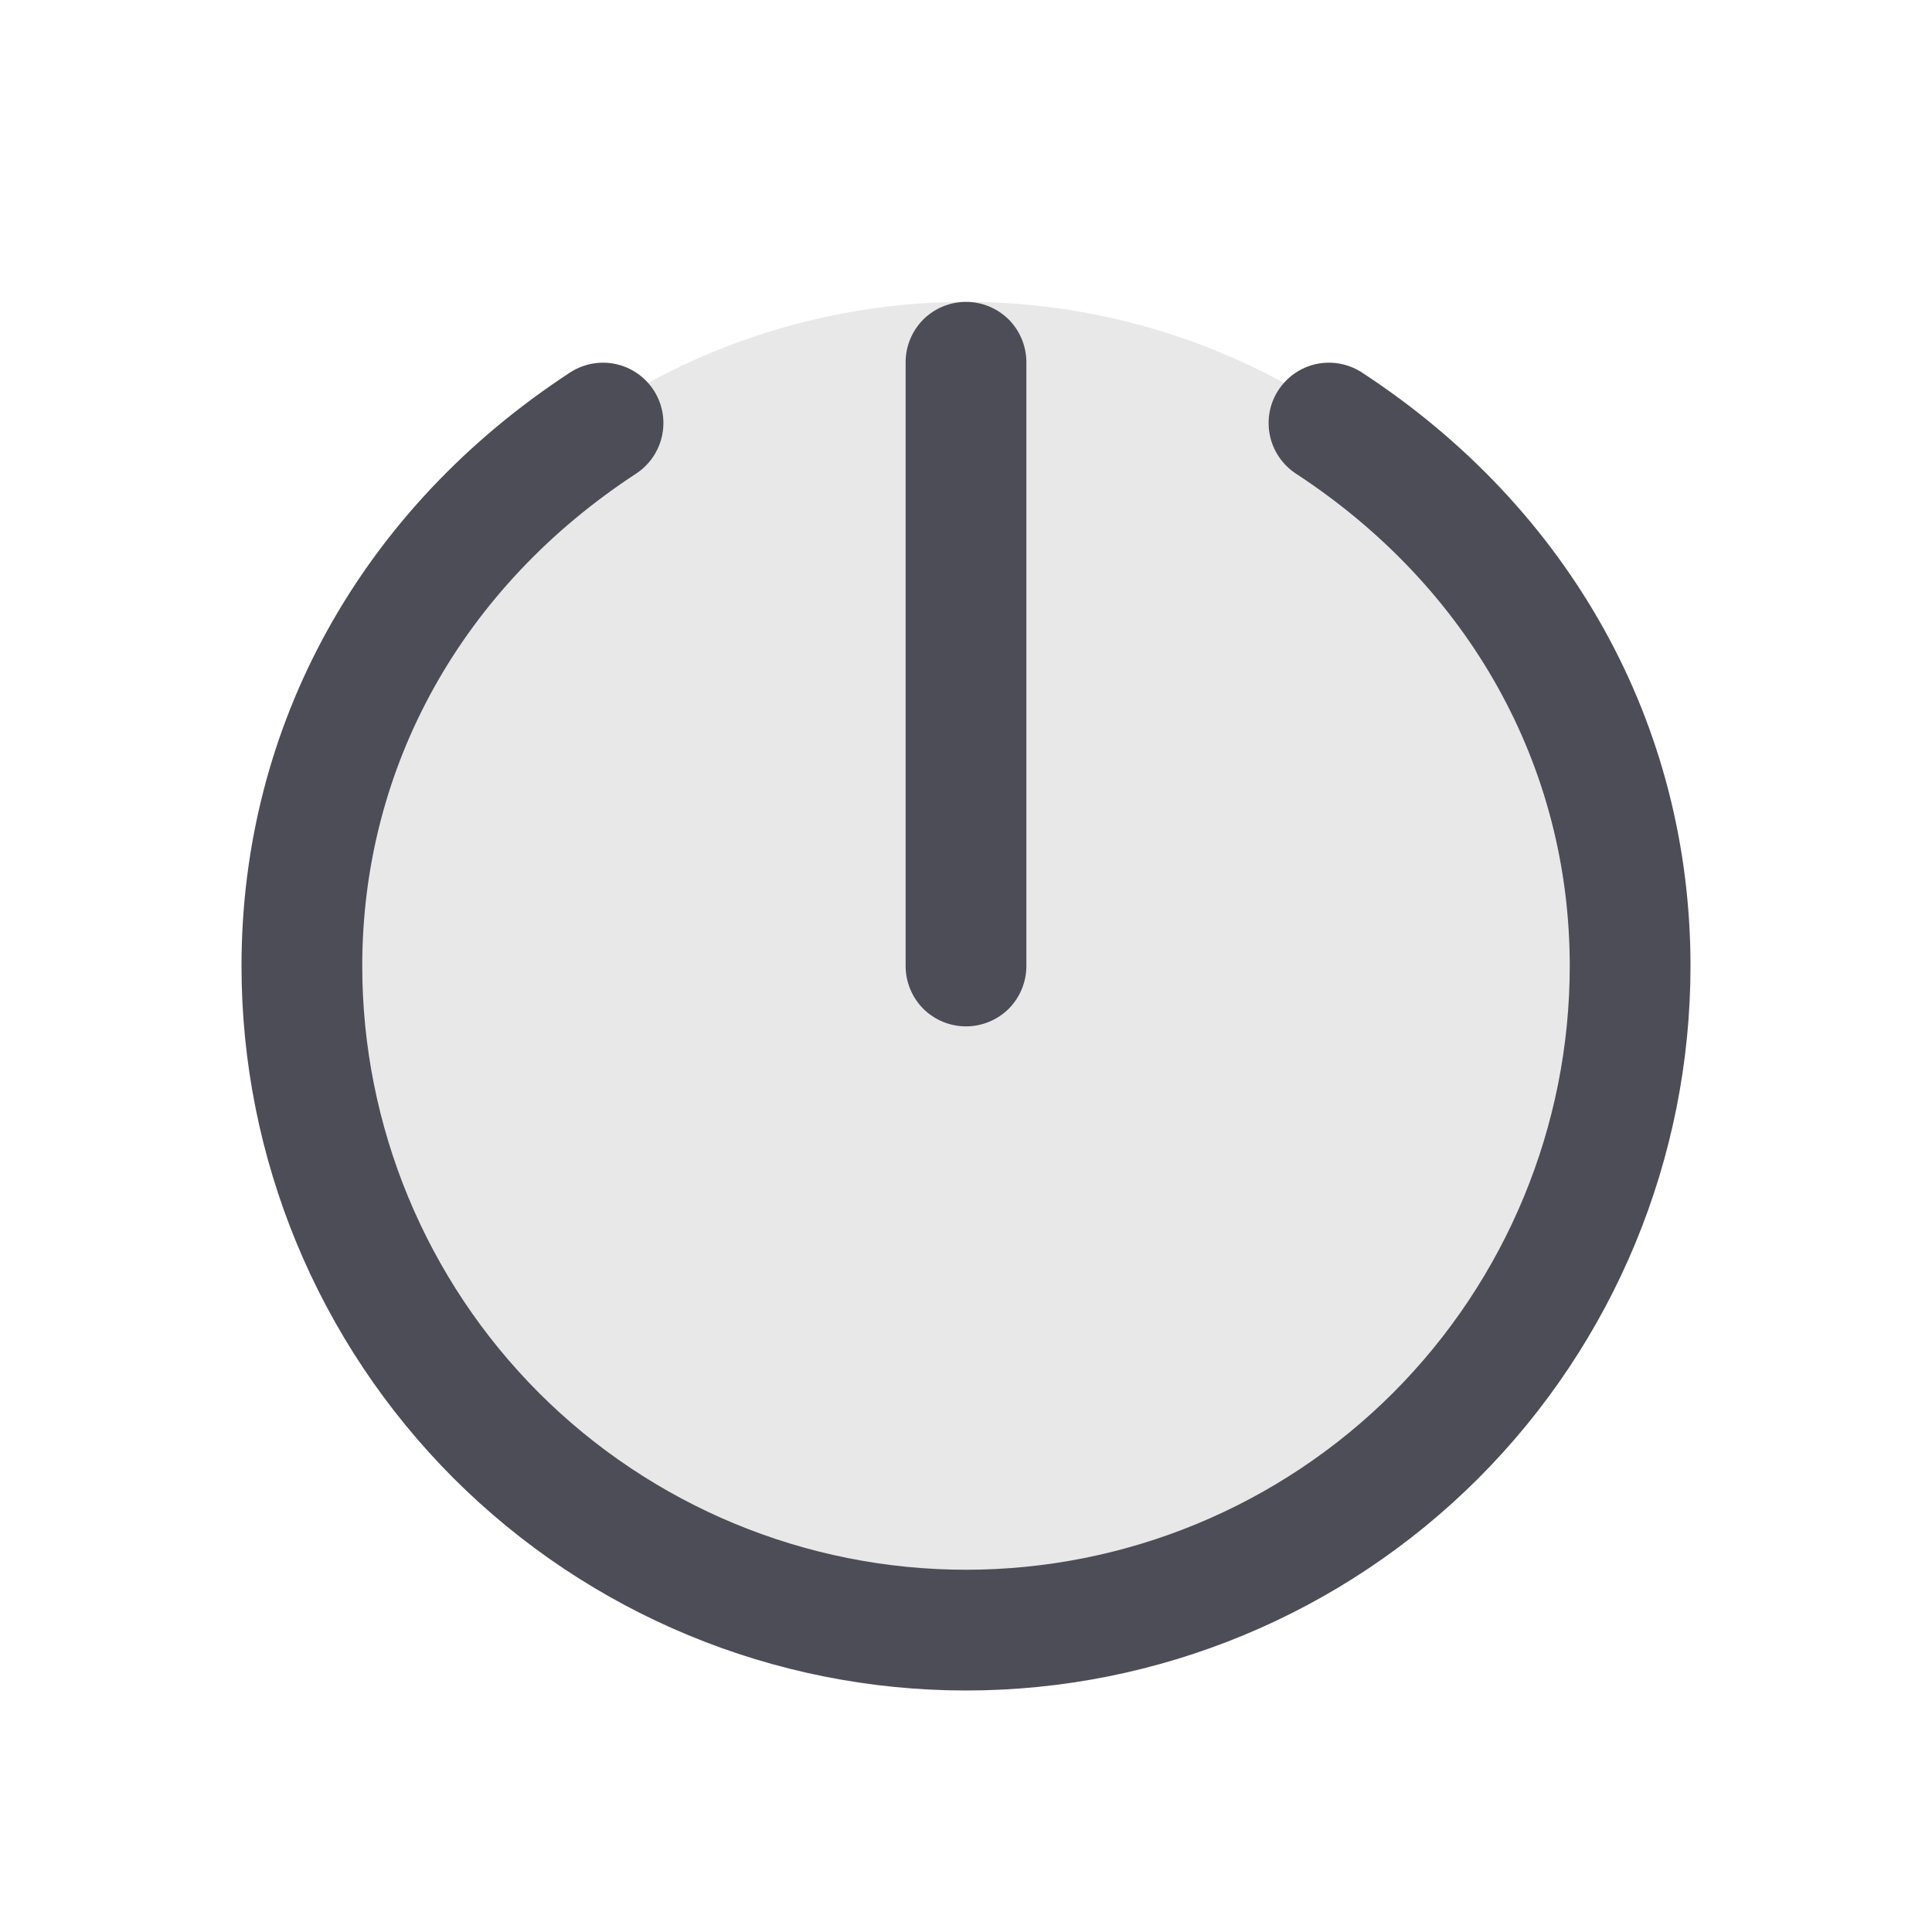 <svg width="16" height="16" viewBox="0 0 16 16" fill="none" xmlns="http://www.w3.org/2000/svg">
<path opacity="0.13" d="M13.5 8C13.5 9.088 13.177 10.151 12.573 11.056C11.969 11.96 11.11 12.665 10.105 13.081C9.1 13.498 7.994 13.607 6.927 13.394C5.86 13.182 4.88 12.658 4.111 11.889C3.342 11.12 2.818 10.14 2.606 9.073C2.393 8.006 2.502 6.9 2.919 5.895C3.335 4.89 4.04 4.031 4.944 3.427C5.849 2.823 6.912 2.5 8 2.5C9.459 2.5 10.858 3.079 11.889 4.111C12.921 5.142 13.5 6.541 13.5 8Z" fill="#4D4D57"/>
<path d="M7.5 8V3C7.5 2.867 7.553 2.74 7.646 2.646C7.74 2.553 7.867 2.5 8 2.5C8.133 2.5 8.26 2.553 8.354 2.646C8.447 2.74 8.5 2.867 8.5 3V8C8.5 8.133 8.447 8.26 8.354 8.354C8.26 8.447 8.133 8.5 8 8.5C7.867 8.5 7.74 8.447 7.646 8.354C7.553 8.26 7.5 8.133 7.5 8ZM11.273 3.081C11.162 3.011 11.028 2.987 10.899 3.015C10.771 3.043 10.659 3.121 10.587 3.231C10.515 3.341 10.49 3.475 10.516 3.603C10.542 3.732 10.618 3.845 10.727 3.919C12.171 4.861 13 6.348 13 8C13 9.326 12.473 10.598 11.536 11.536C10.598 12.473 9.326 13 8 13C6.674 13 5.402 12.473 4.464 11.536C3.527 10.598 3 9.326 3 8C3 6.348 3.829 4.861 5.273 3.919C5.382 3.845 5.458 3.732 5.484 3.603C5.51 3.475 5.485 3.341 5.413 3.231C5.341 3.121 5.229 3.043 5.1 3.015C4.972 2.987 4.838 3.011 4.727 3.081C2.994 4.211 2 6.004 2 8C2 9.591 2.632 11.117 3.757 12.243C4.883 13.368 6.409 14 8 14C9.591 14 11.117 13.368 12.243 12.243C13.368 11.117 14 9.591 14 8C14 6.004 13.006 4.211 11.273 3.081Z" fill="#4D4D57"/>
</svg>
